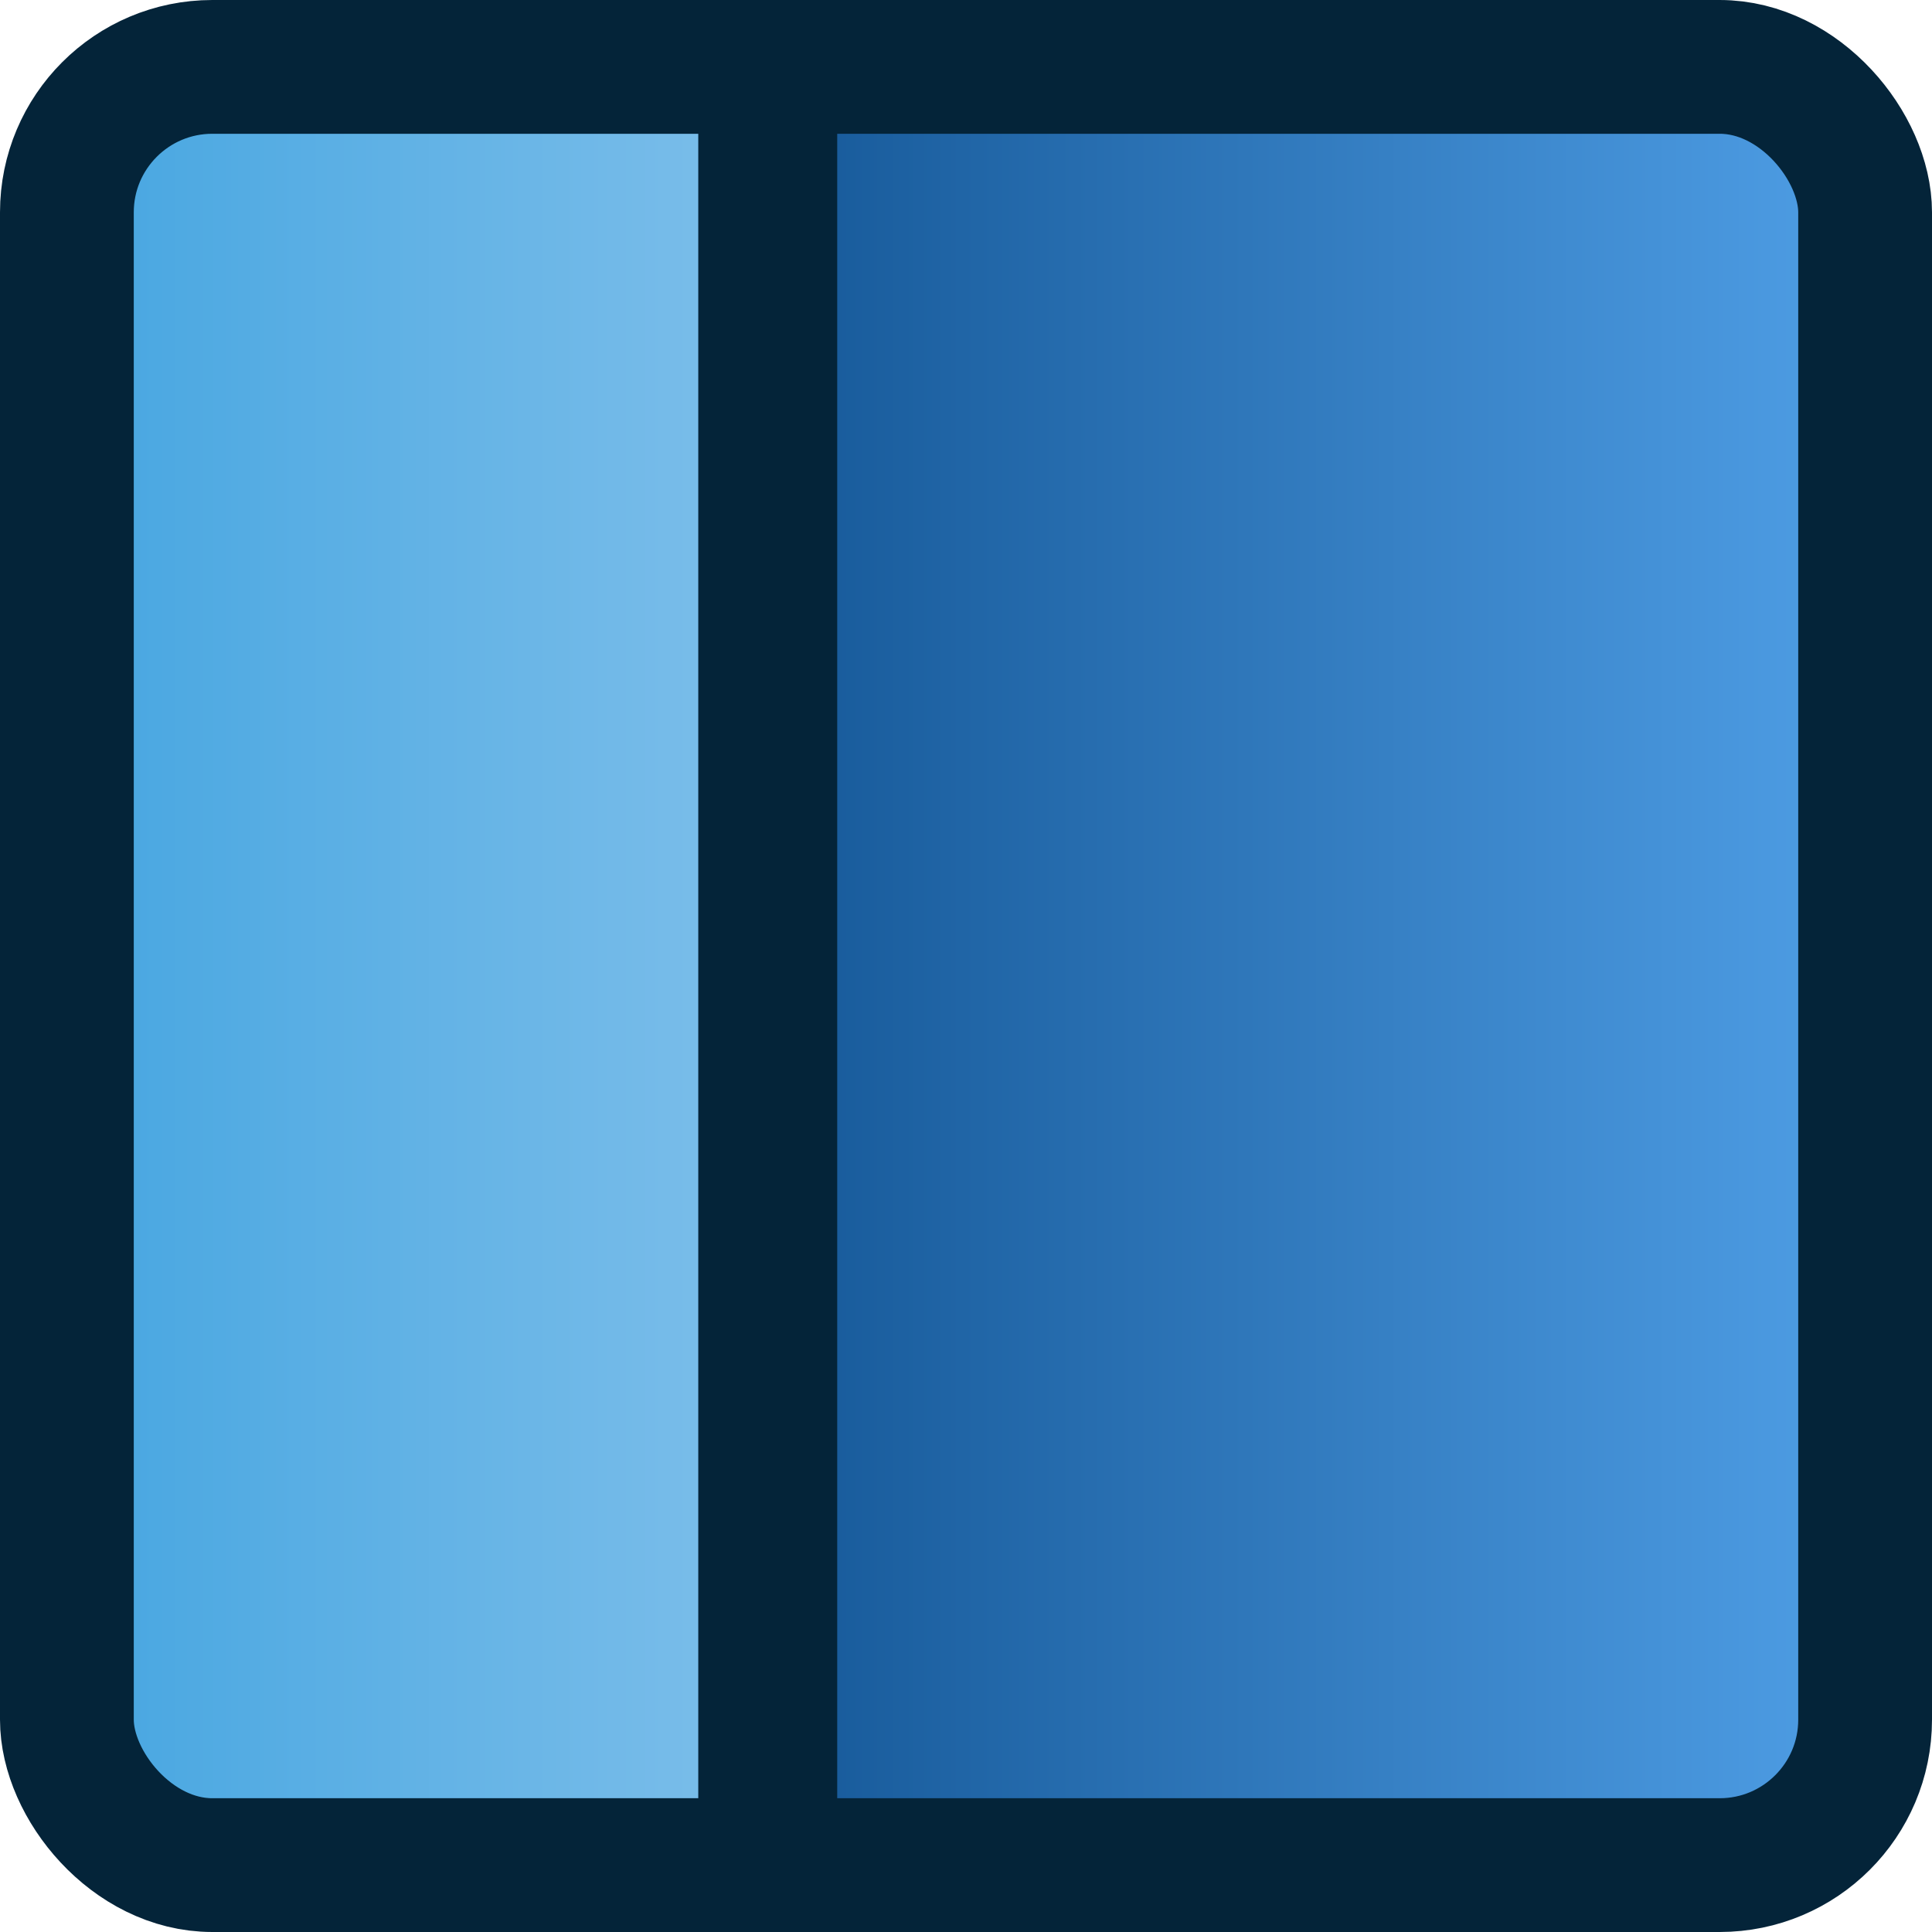<?xml version="1.0" encoding="UTF-8" standalone="no"?>
<!-- Created with Inkscape (http://www.inkscape.org/) -->

<svg
   width="77.989mm"
   height="77.989mm"
   viewBox="0 0 77.989 77.989"
   version="1.1"
   id="svg1"
   xmlns:xlink="http://www.w3.org/1999/xlink"
   xmlns="http://www.w3.org/2000/svg"
   xmlns:svg="http://www.w3.org/2000/svg">
  <defs
     id="defs1">
    <linearGradient
       id="linearGradient6">
      <stop
         style="stop-color:#49a7e1;stop-opacity:1;"
         offset="0"
         id="stop6" />
      <stop
         style="stop-color:#7cbeea;stop-opacity:1;"
         offset="1"
         id="stop7" />
    </linearGradient>
    <linearGradient
       id="linearGradient4">
      <stop
         style="stop-color:#185b9b;stop-opacity:1;"
         offset="0"
         id="stop4" />
      <stop
         style="stop-color:#4d9ce3;stop-opacity:1;"
         offset="1"
         id="stop5" />
    </linearGradient>
    <linearGradient
       xlink:href="#linearGradient4"
       id="linearGradient5"
       x1="85.38"
       y1="116.915"
       x2="126.476"
       y2="116.915"
       gradientUnits="userSpaceOnUse" />
    <linearGradient
       xlink:href="#linearGradient6"
       id="linearGradient7"
       x1="57.032"
       y1="116.747"
       x2="83.199"
       y2="116.747"
       gradientUnits="userSpaceOnUse" />
  </defs>
  <g
     id="layer1"
     transform="translate(-52.81,-77.955)">
    <rect
       style="fill:url(#linearGradient7);fill-opacity:1;stroke:none;stroke-width:5.4;stroke-linecap:butt;stroke-linejoin:bevel;stroke-dasharray:none;stroke-opacity:1"
       id="rect3"
       width="26.167"
       height="70.451"
       x="57.032"
       y="81.522"
       ry="5.437"
       rx="0" />
    <rect
       style="fill:url(#linearGradient5);fill-opacity:1;stroke:none;stroke-width:5.4;stroke-linecap:butt;stroke-linejoin:bevel;stroke-dasharray:none;stroke-opacity:1"
       id="rect4"
       width="41.096"
       height="71.122"
       x="85.38"
       y="81.354"
       ry="5.437"
       rx="0" />
    <g
       id="g7"
       style="stroke:#042439;stroke-opacity:1">
      <rect
         style="fill:none;fill-opacity:1;stroke:#042439;stroke-width:5.4;stroke-linecap:round;stroke-linejoin:round;stroke-opacity:1"
         id="rect1"
         width="72.589"
         height="72.589"
         x="55.51"
         y="80.655"
         ry="5.871" />
      <rect
         style="fill:#5f5d5d;fill-opacity:1;stroke:#042439;stroke-width:5.156;stroke-linecap:butt;stroke-linejoin:bevel;stroke-dasharray:none;stroke-opacity:1"
         id="rect2"
         width="0.453"
         height="69.987"
         x="83.575"
         y="81.788"
         ry="0.226" />
    </g>
  </g>
</svg>
